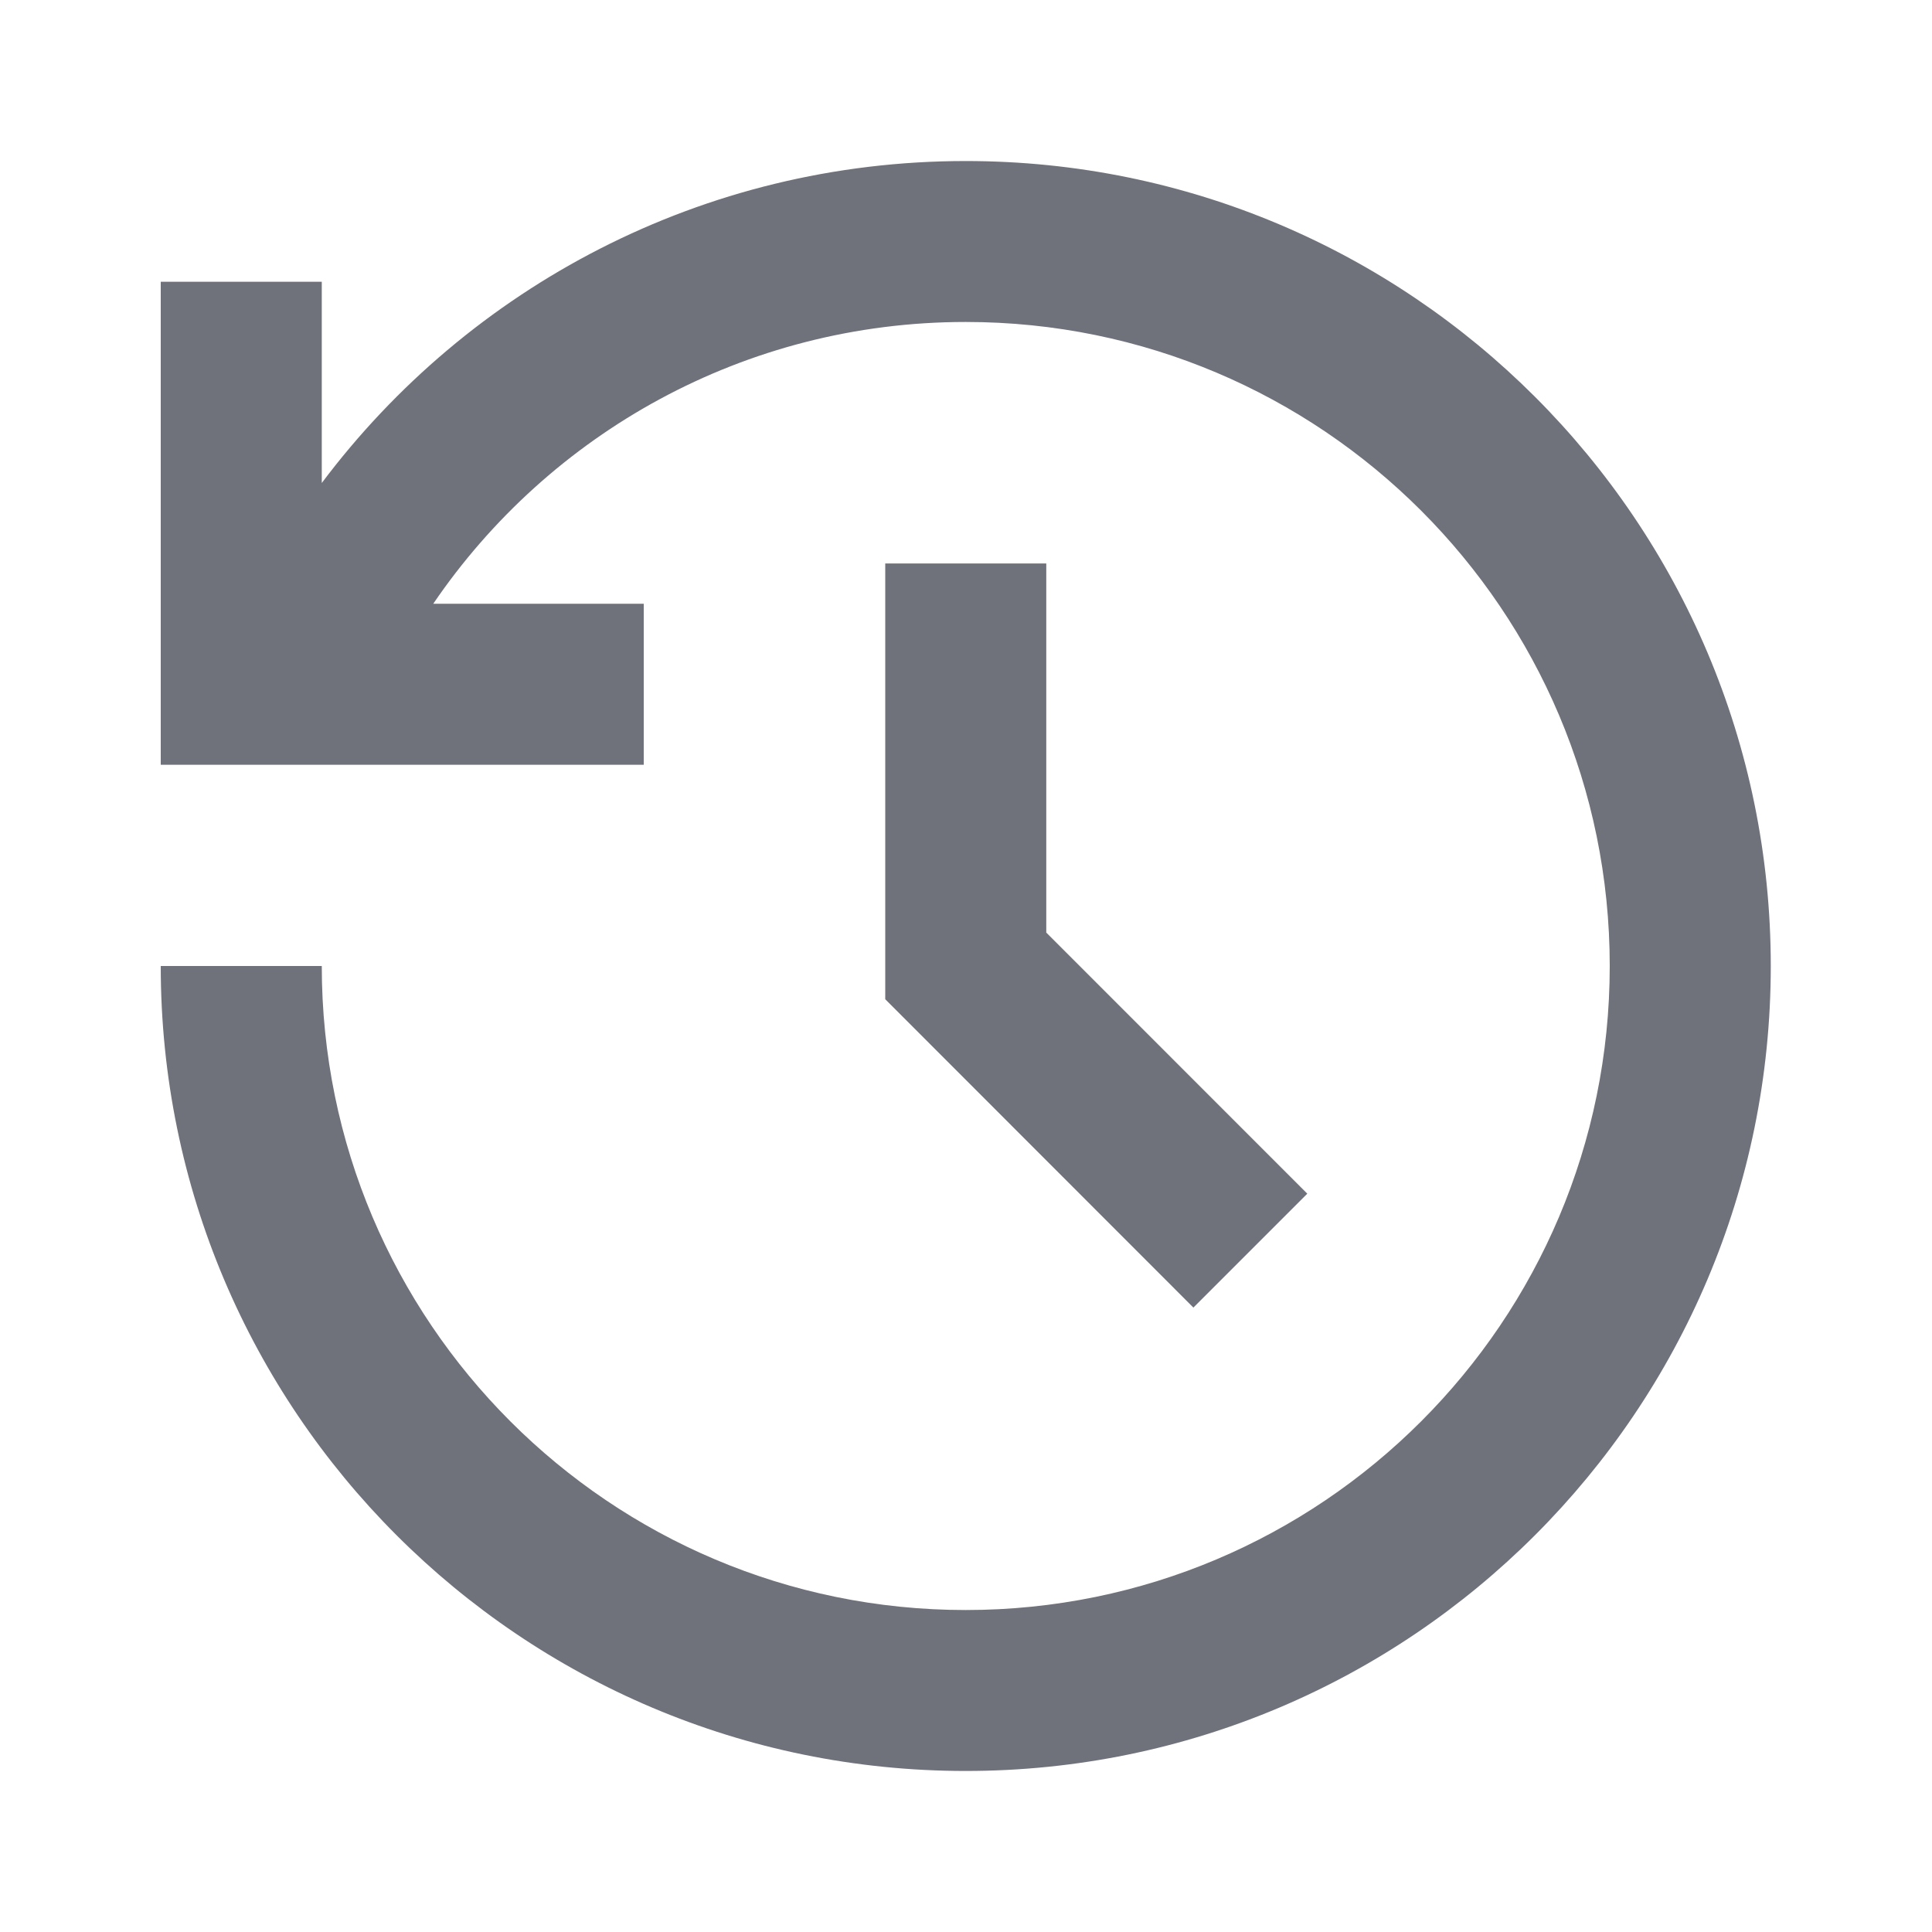 <svg width="20" height="20" viewBox="0 0 20 20" fill="none" xmlns="http://www.w3.org/2000/svg">
<path d="M9.997 1.667C14.6 1.667 18.331 5.398 18.331 10C18.331 14.602 14.6 18.333 9.997 18.333C5.395 18.333 1.664 14.602 1.664 10H3.331C3.331 13.682 6.316 16.667 9.997 16.667C13.679 16.667 16.664 13.682 16.664 10C16.664 6.318 13.679 3.333 9.997 3.333C7.706 3.333 5.684 4.489 4.485 6.25H6.664V7.917H1.664V2.917H3.331V5C4.851 2.975 7.272 1.667 9.997 1.667ZM10.831 5.833V9.654L13.533 12.357L12.354 13.536L9.164 10.344V5.833H10.831Z" fill="#0F1324" fill-opacity="0.6"/>
</svg>

